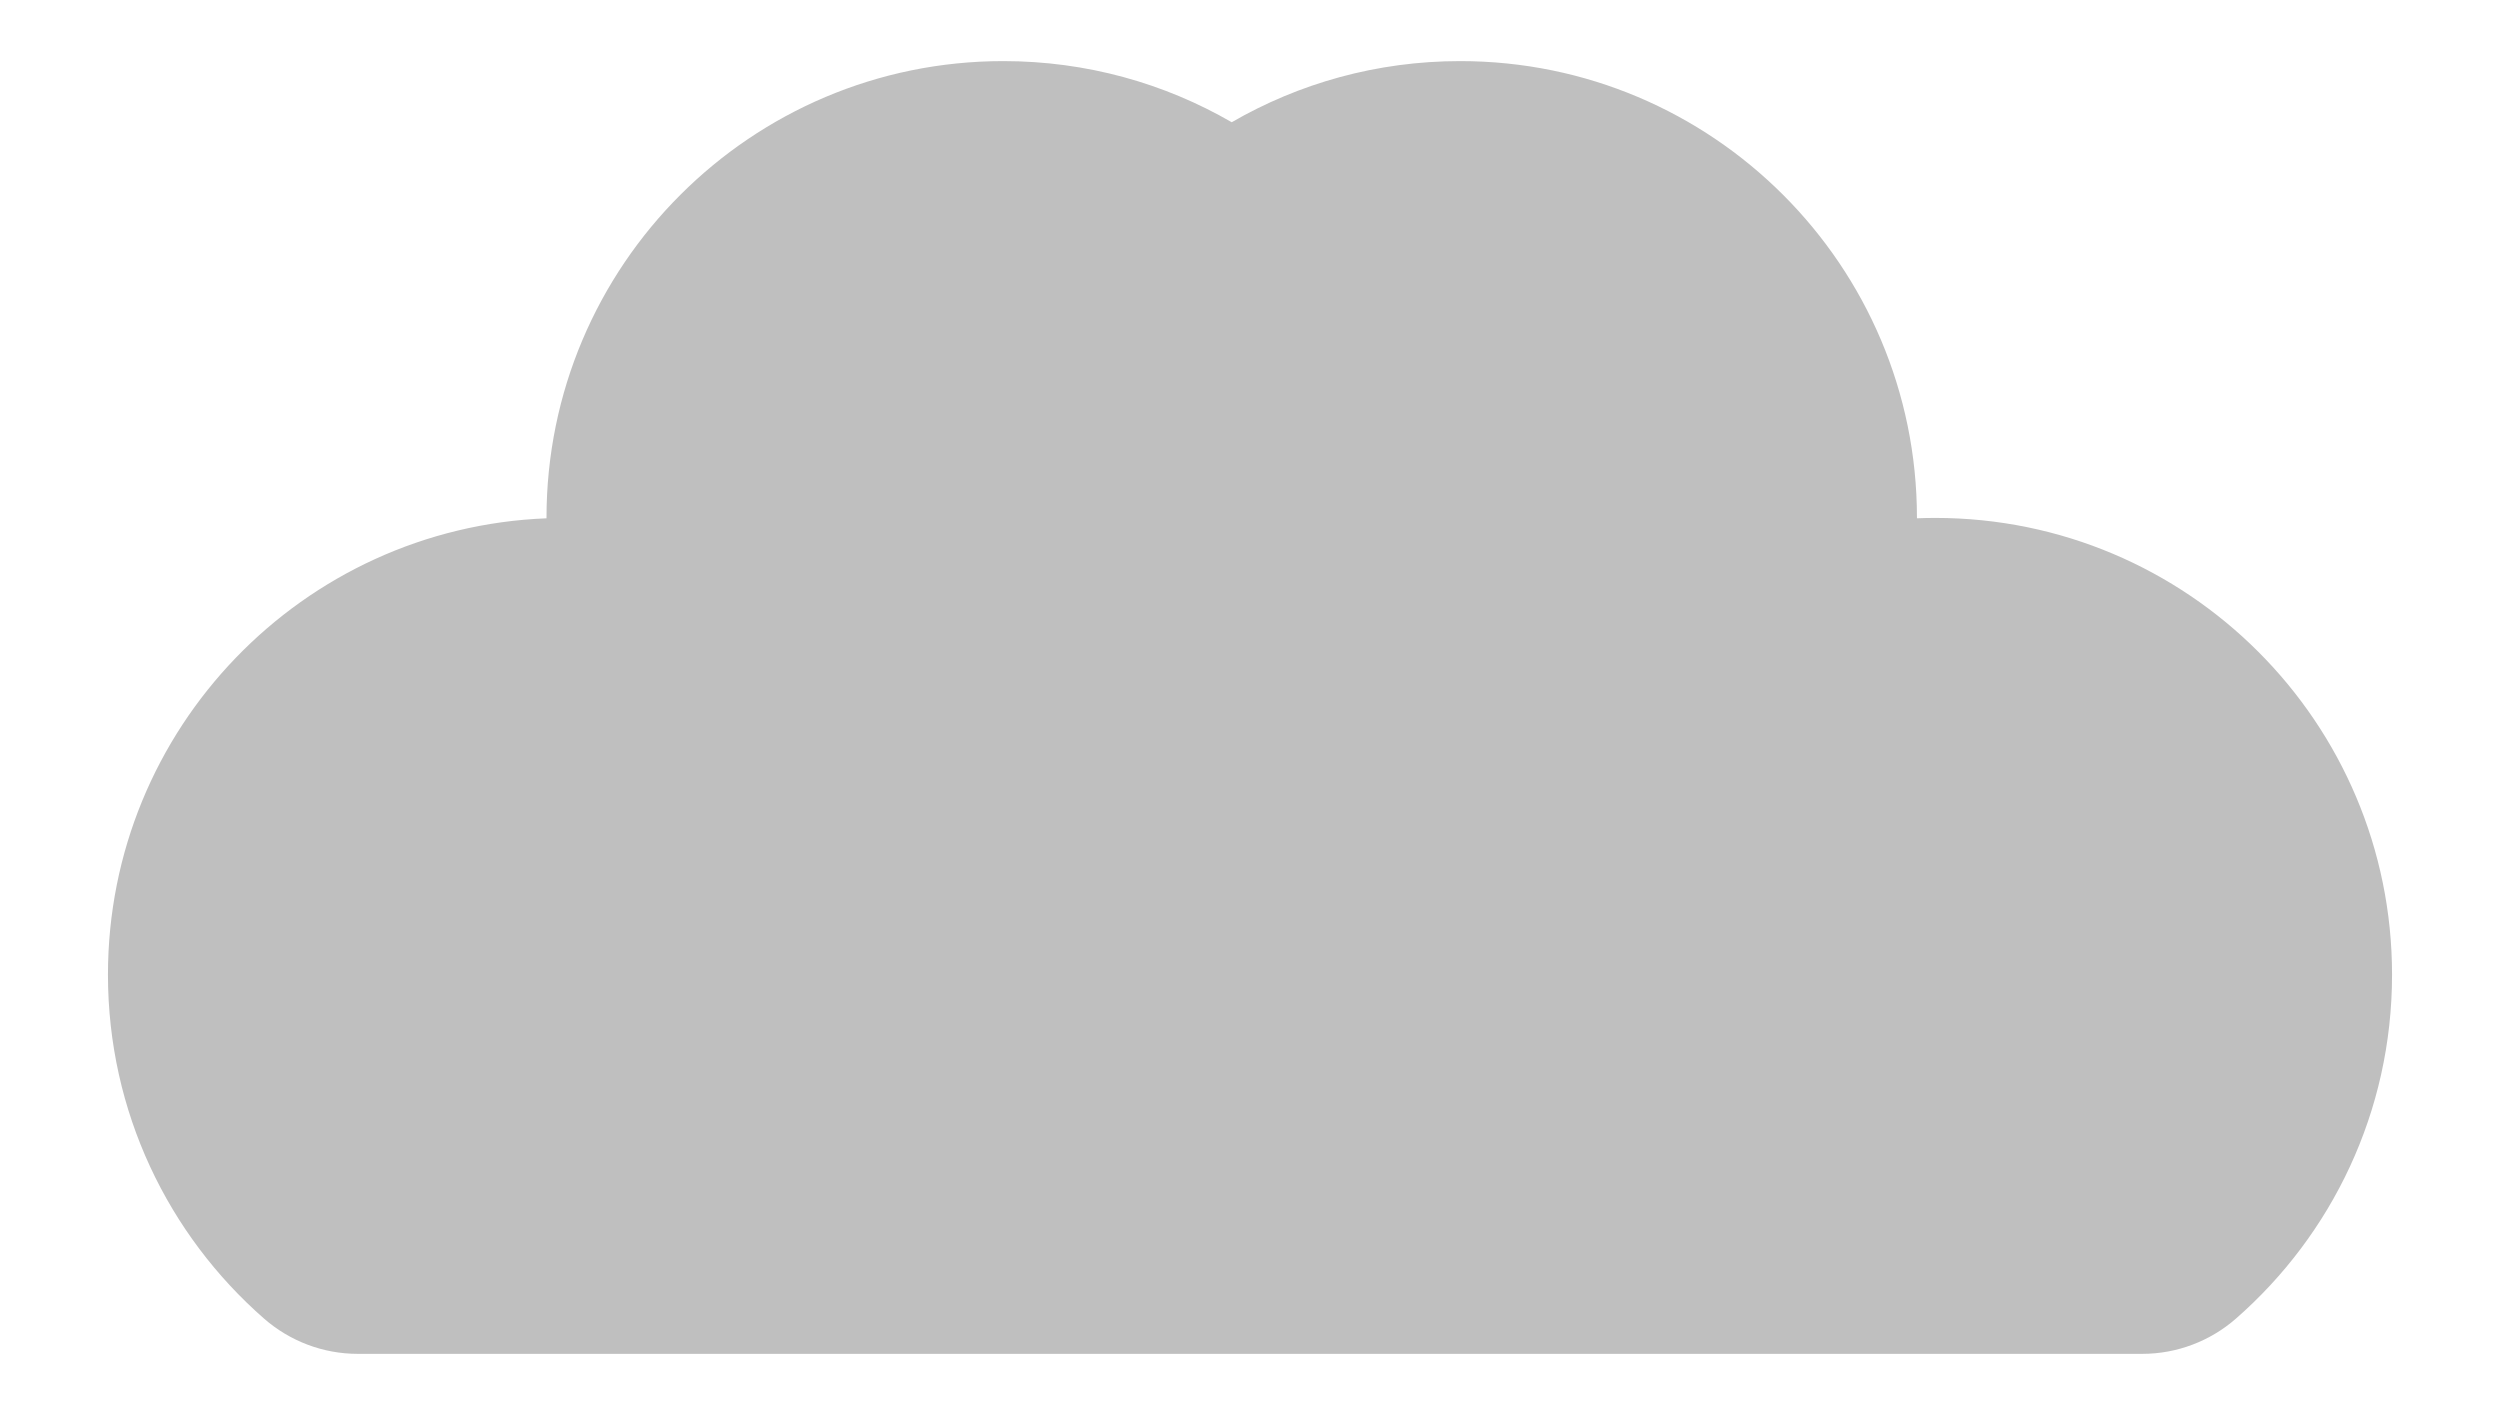 <?xml version="1.0" encoding="utf-8"?>

<!DOCTYPE svg PUBLIC "-//W3C//DTD SVG 1.1//EN" "http://www.w3.org/Graphics/SVG/1.1/DTD/svg11.dtd">
<svg version="1.1" id="Layer_1" xmlns="http://www.w3.org/2000/svg" xmlns:xlink="http://www.w3.org/1999/xlink" x="0px" y="0px"
	fill="#BFBFBF" viewBox="0 0 2802 1585.887" enable-background="new 0 0 2802 1585.887" xml:space="preserve" >
<path d="M400.973,1517.403h2000.054c38.712,0,76.063-14.141,105.183-39.649
	c107.135-93.845,174.79-231.655,174.79-385.27c0-282.77-229.23-512-512-512
	c-6.862,0-13.688,0.151-20.485,0.419c0-0.14,0.005-0.279,0.005-0.419c0-282.77-229.23-512-512-512
	c-93.261,0-180.69,24.947-256,68.513c-75.31-43.566-162.739-68.513-256-68.513c-282.77,0-512,229.23-512,512
	c0,0.148,0.005,0.295,0.006,0.443C339.252,591.68,121,816.575,121,1092.484c0,153.615,67.654,291.425,174.79,385.27
	C324.91,1503.262,362.261,1517.403,400.973,1517.403z"/>
</svg>
